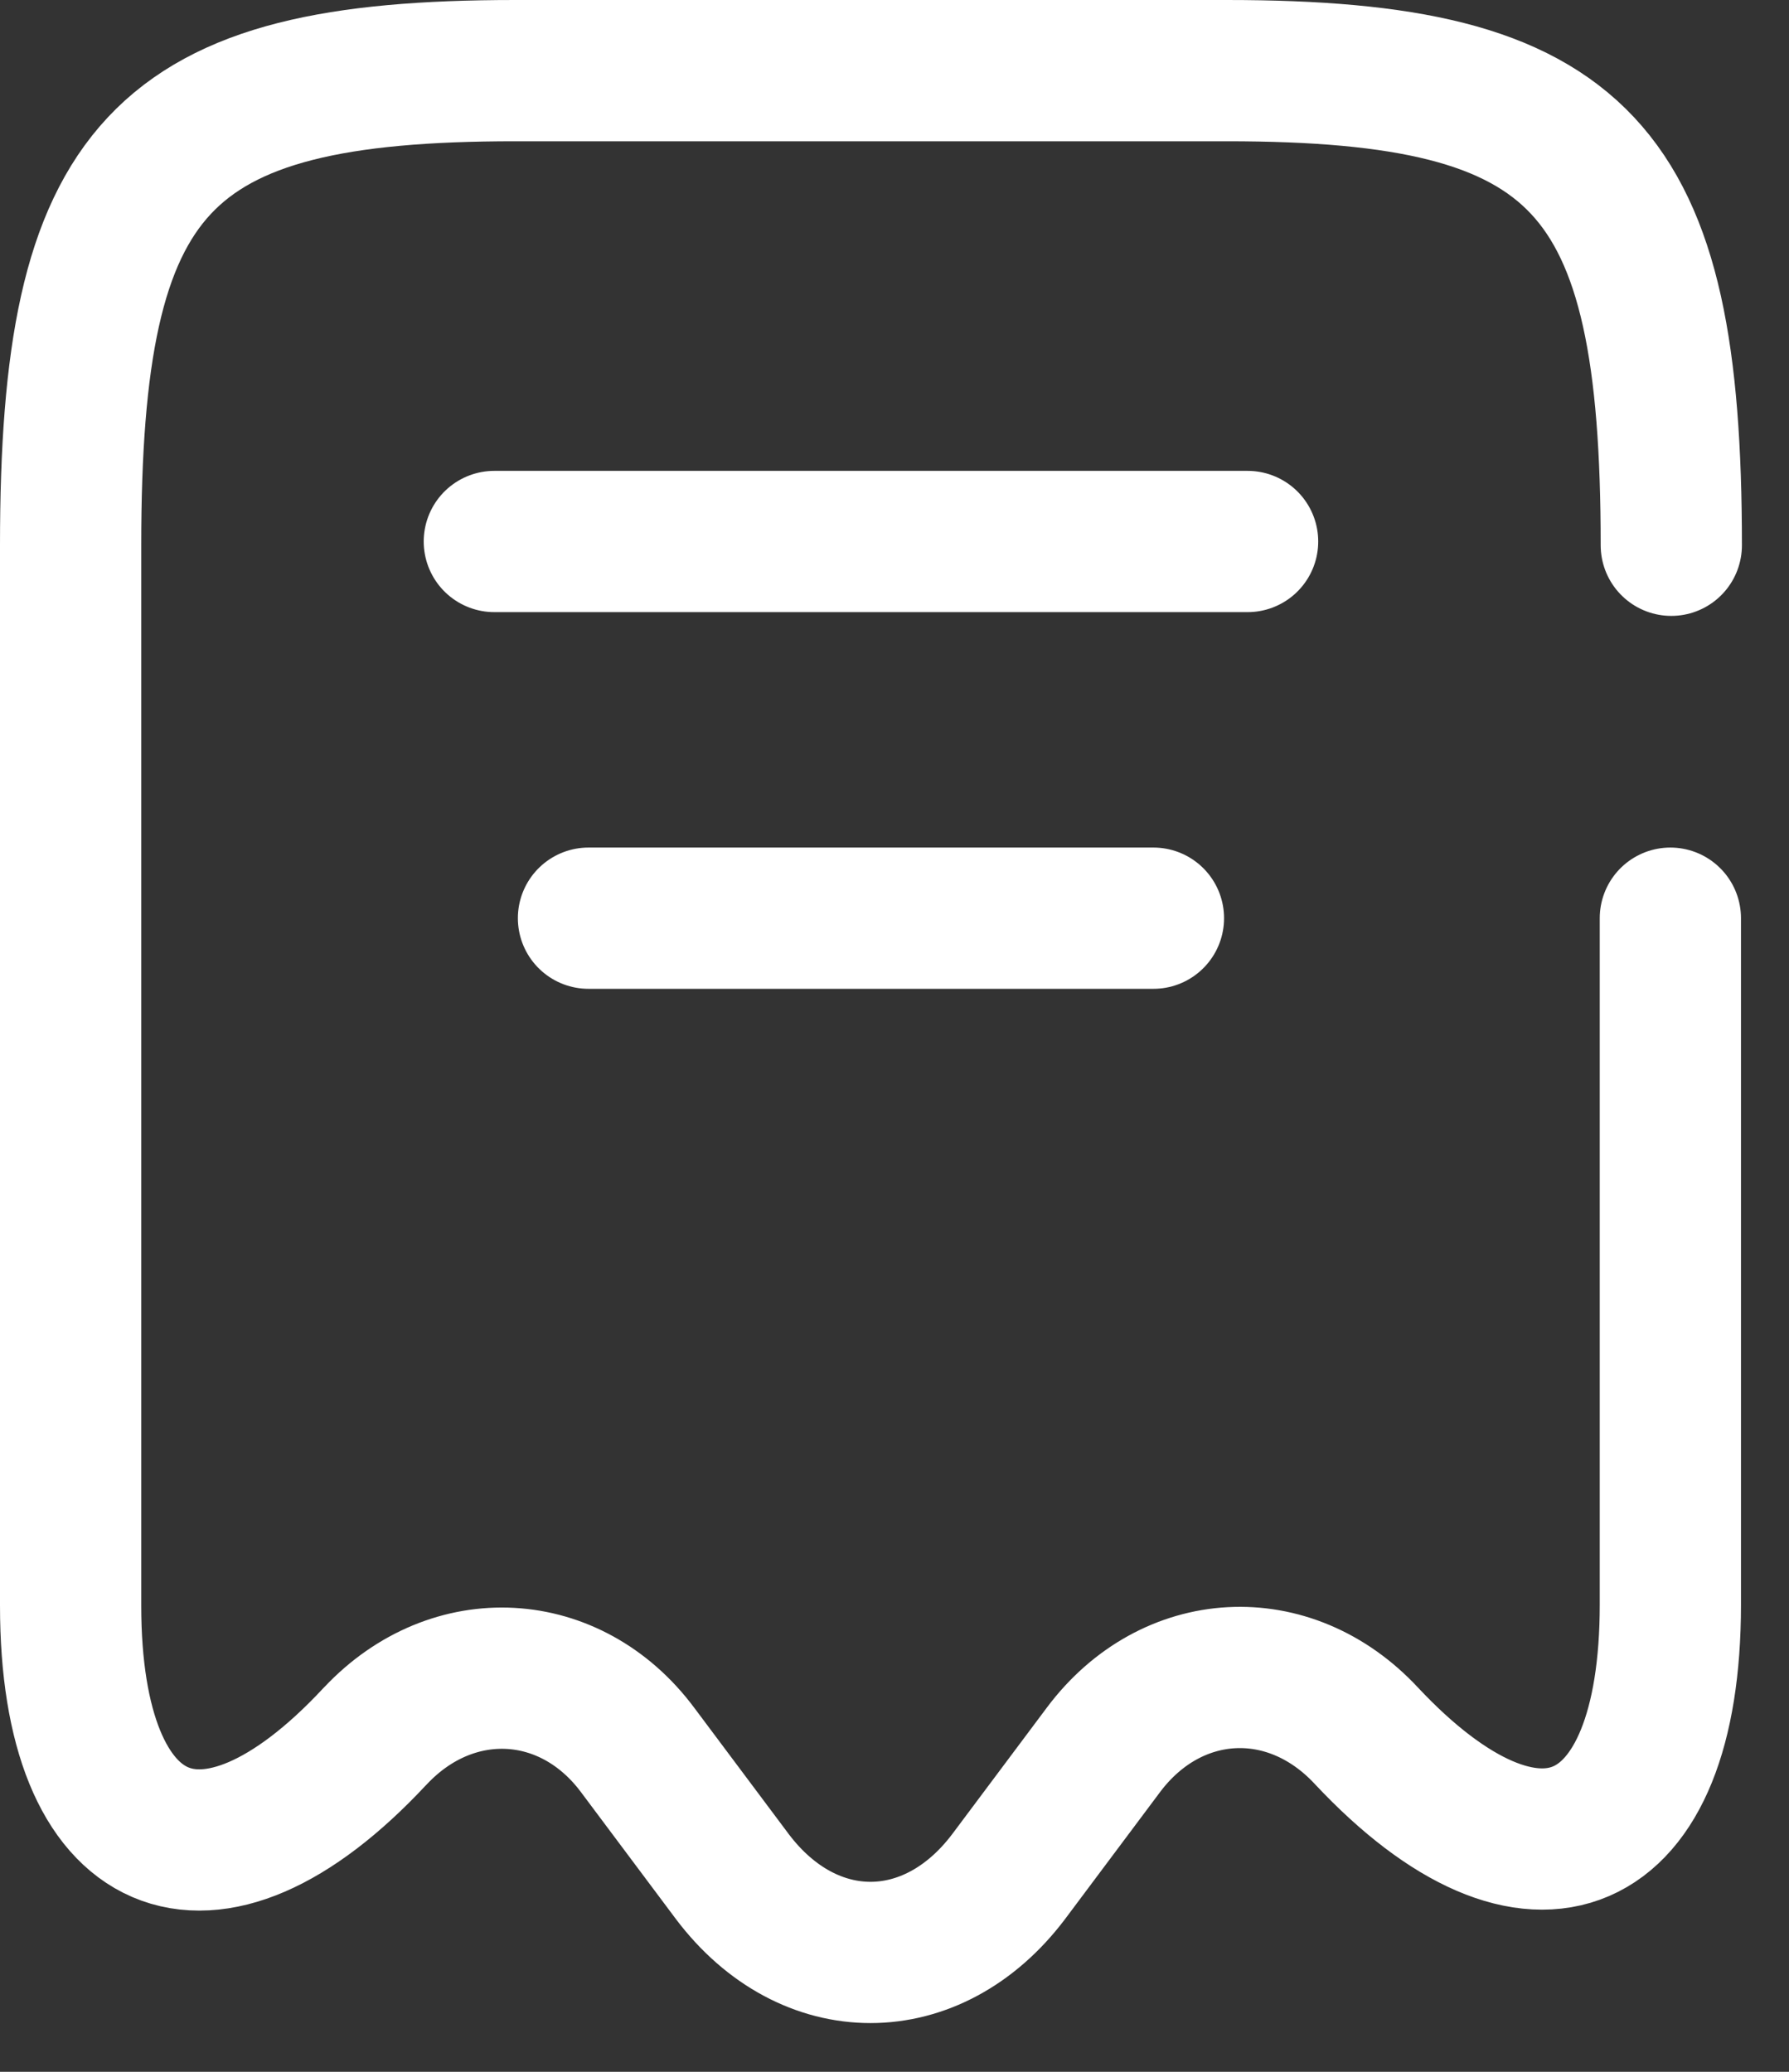 <svg width="19" height="22" viewBox="0 0 19 22" fill="none" xmlns="http://www.w3.org/2000/svg">
<rect x="0" y="0" width="19" height="22" fill="#333333" stroke="none"/>
<path d="M17.75 5.79C17.75 1.76 16.81 0.75 13.03 0.75H5.47C1.69 0.75 0.75 1.76 0.75 5.79V17.05C0.75 19.71 2.21 20.34 3.98 18.44L3.99 18.43C4.81 17.56 6.06 17.63 6.77 18.58L7.78 19.93C8.59 21 9.9 21 10.71 19.93L11.72 18.58C12.44 17.62 13.69 17.55 14.51 18.43C16.29 20.33 17.74 19.7 17.74 17.04V9.75M5.25 5.75H13.25M6.25 9.75H12.25" stroke="white" stroke-width="1.5" stroke-linecap="round" stroke-linejoin="round"/>
</svg>
